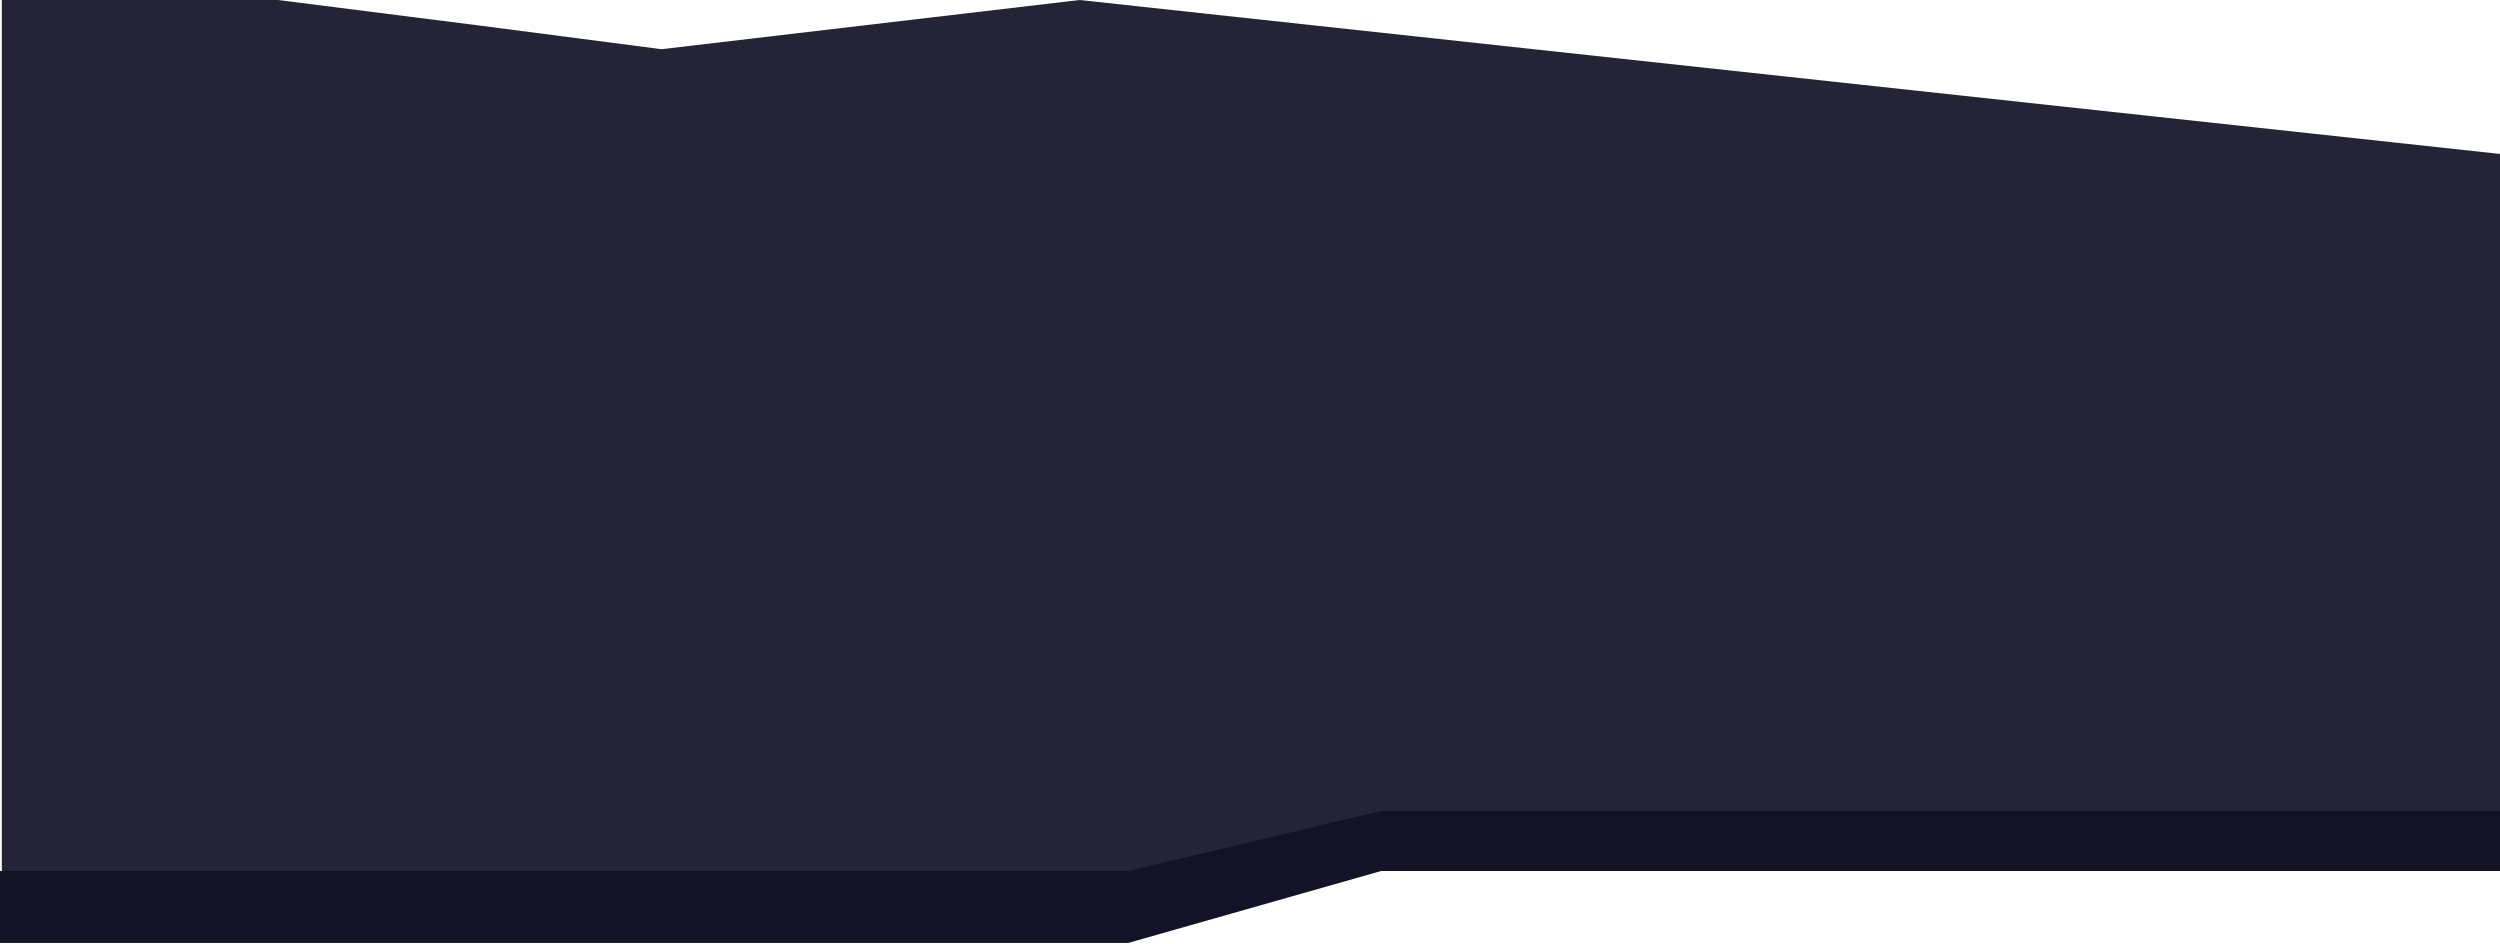 <svg width="1372" height="518" viewBox="0 0 1372 518" fill="none" xmlns="http://www.w3.org/2000/svg">
<path d="M1 0H98.5H152.5L263 14L363 27L592.5 0L1372 84.483V219.779V447.89H765.598L628.096 481.424H1V219.779V0Z" fill="#252437"/>
<path d="M619.11 478.016L757.919 445.068H1274.93H1372V478.016H757.919L619.11 517.5H0V478.016H619.11Z" fill="#131226"/>
</svg>
